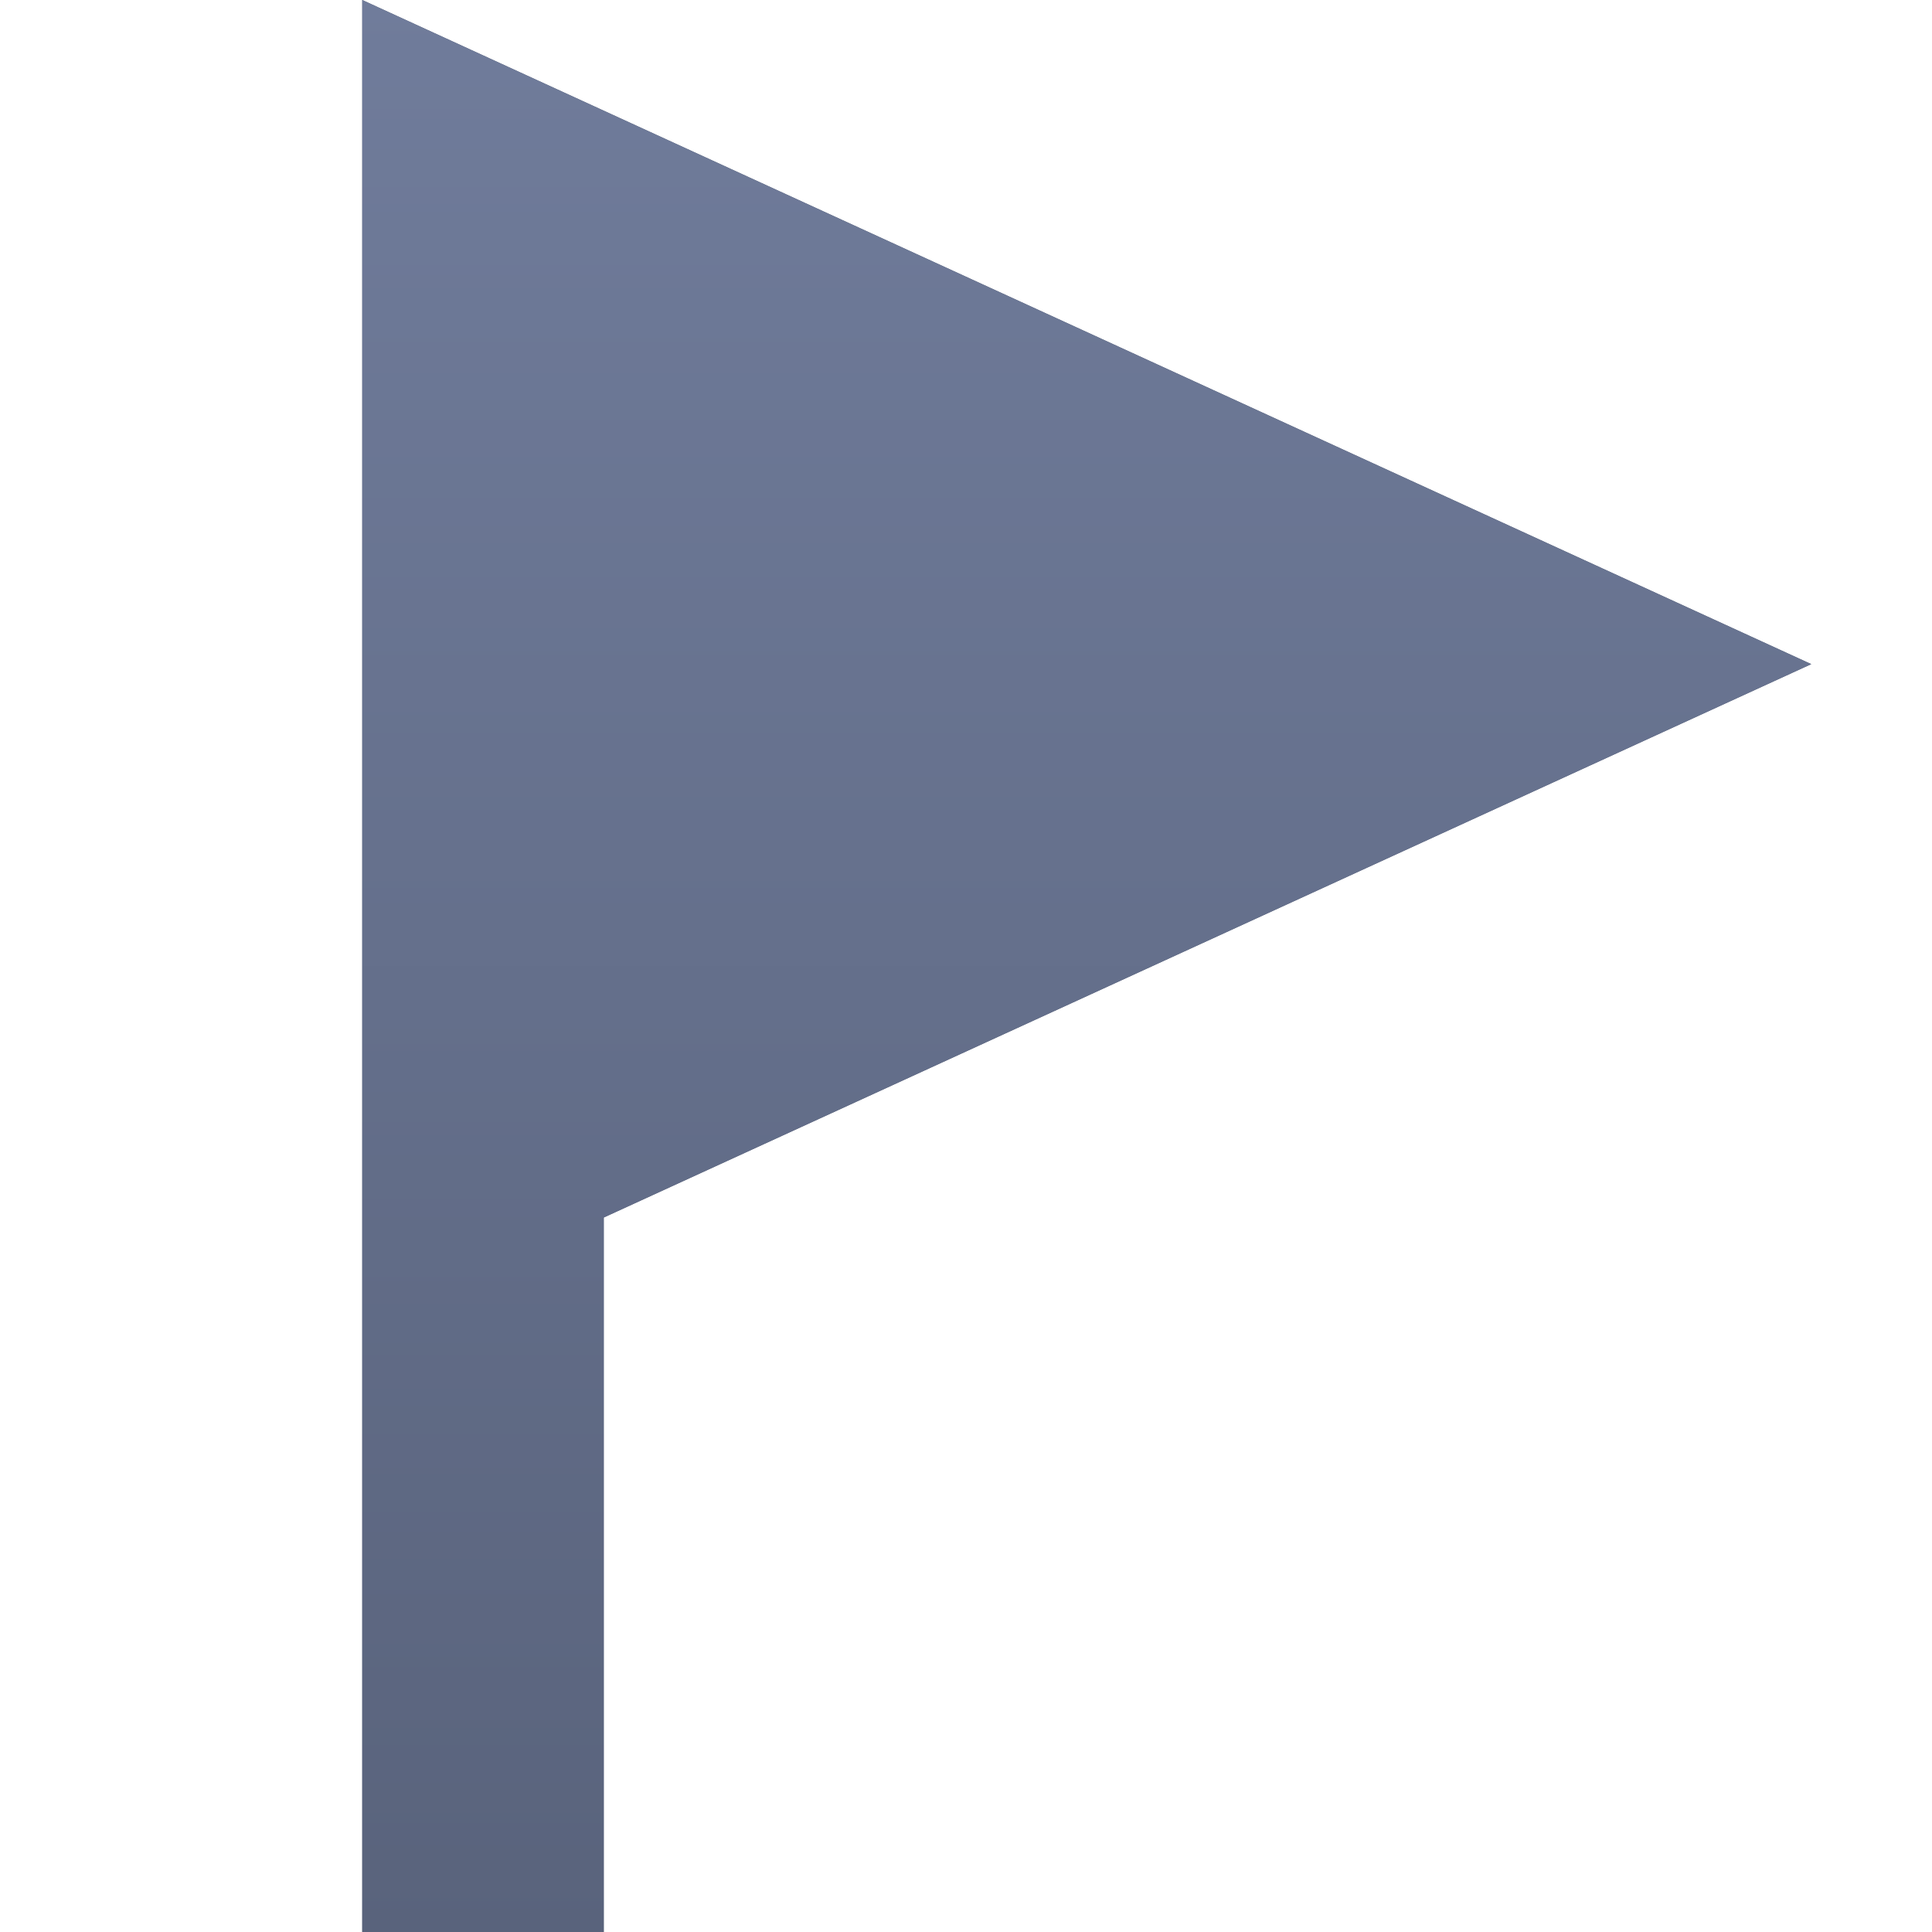 <svg xmlns="http://www.w3.org/2000/svg" xmlns:xlink="http://www.w3.org/1999/xlink" width="16" height="16" version="1.1" viewBox="0 0 16 16"><title>flags_bla</title><desc>Created with Sketch.</desc><defs><linearGradient id="linearGradient-1" x1="50%" x2="50%" y1="0%" y2="100%"><stop offset="0%" stop-color="#707C9B"/><stop offset="100%" stop-color="#59637C"/></linearGradient><path id="path-2" d="M131,10.083 L131,16 L129,16 L129,6 L129,-1.5339034e-16 L141,5.5 L131,10.083 Z"/></defs><g id="最终稿2" fill="none" fill-rule="evenodd" stroke="none" stroke-width="1"><g id="flags" transform="translate(-126, 0)"><g id="flags_bla"><use fill="#51596E" xlink:href="#path-2"/><use fill="url(#linearGradient-1)" xlink:href="#path-2"/></g></g></g></svg>